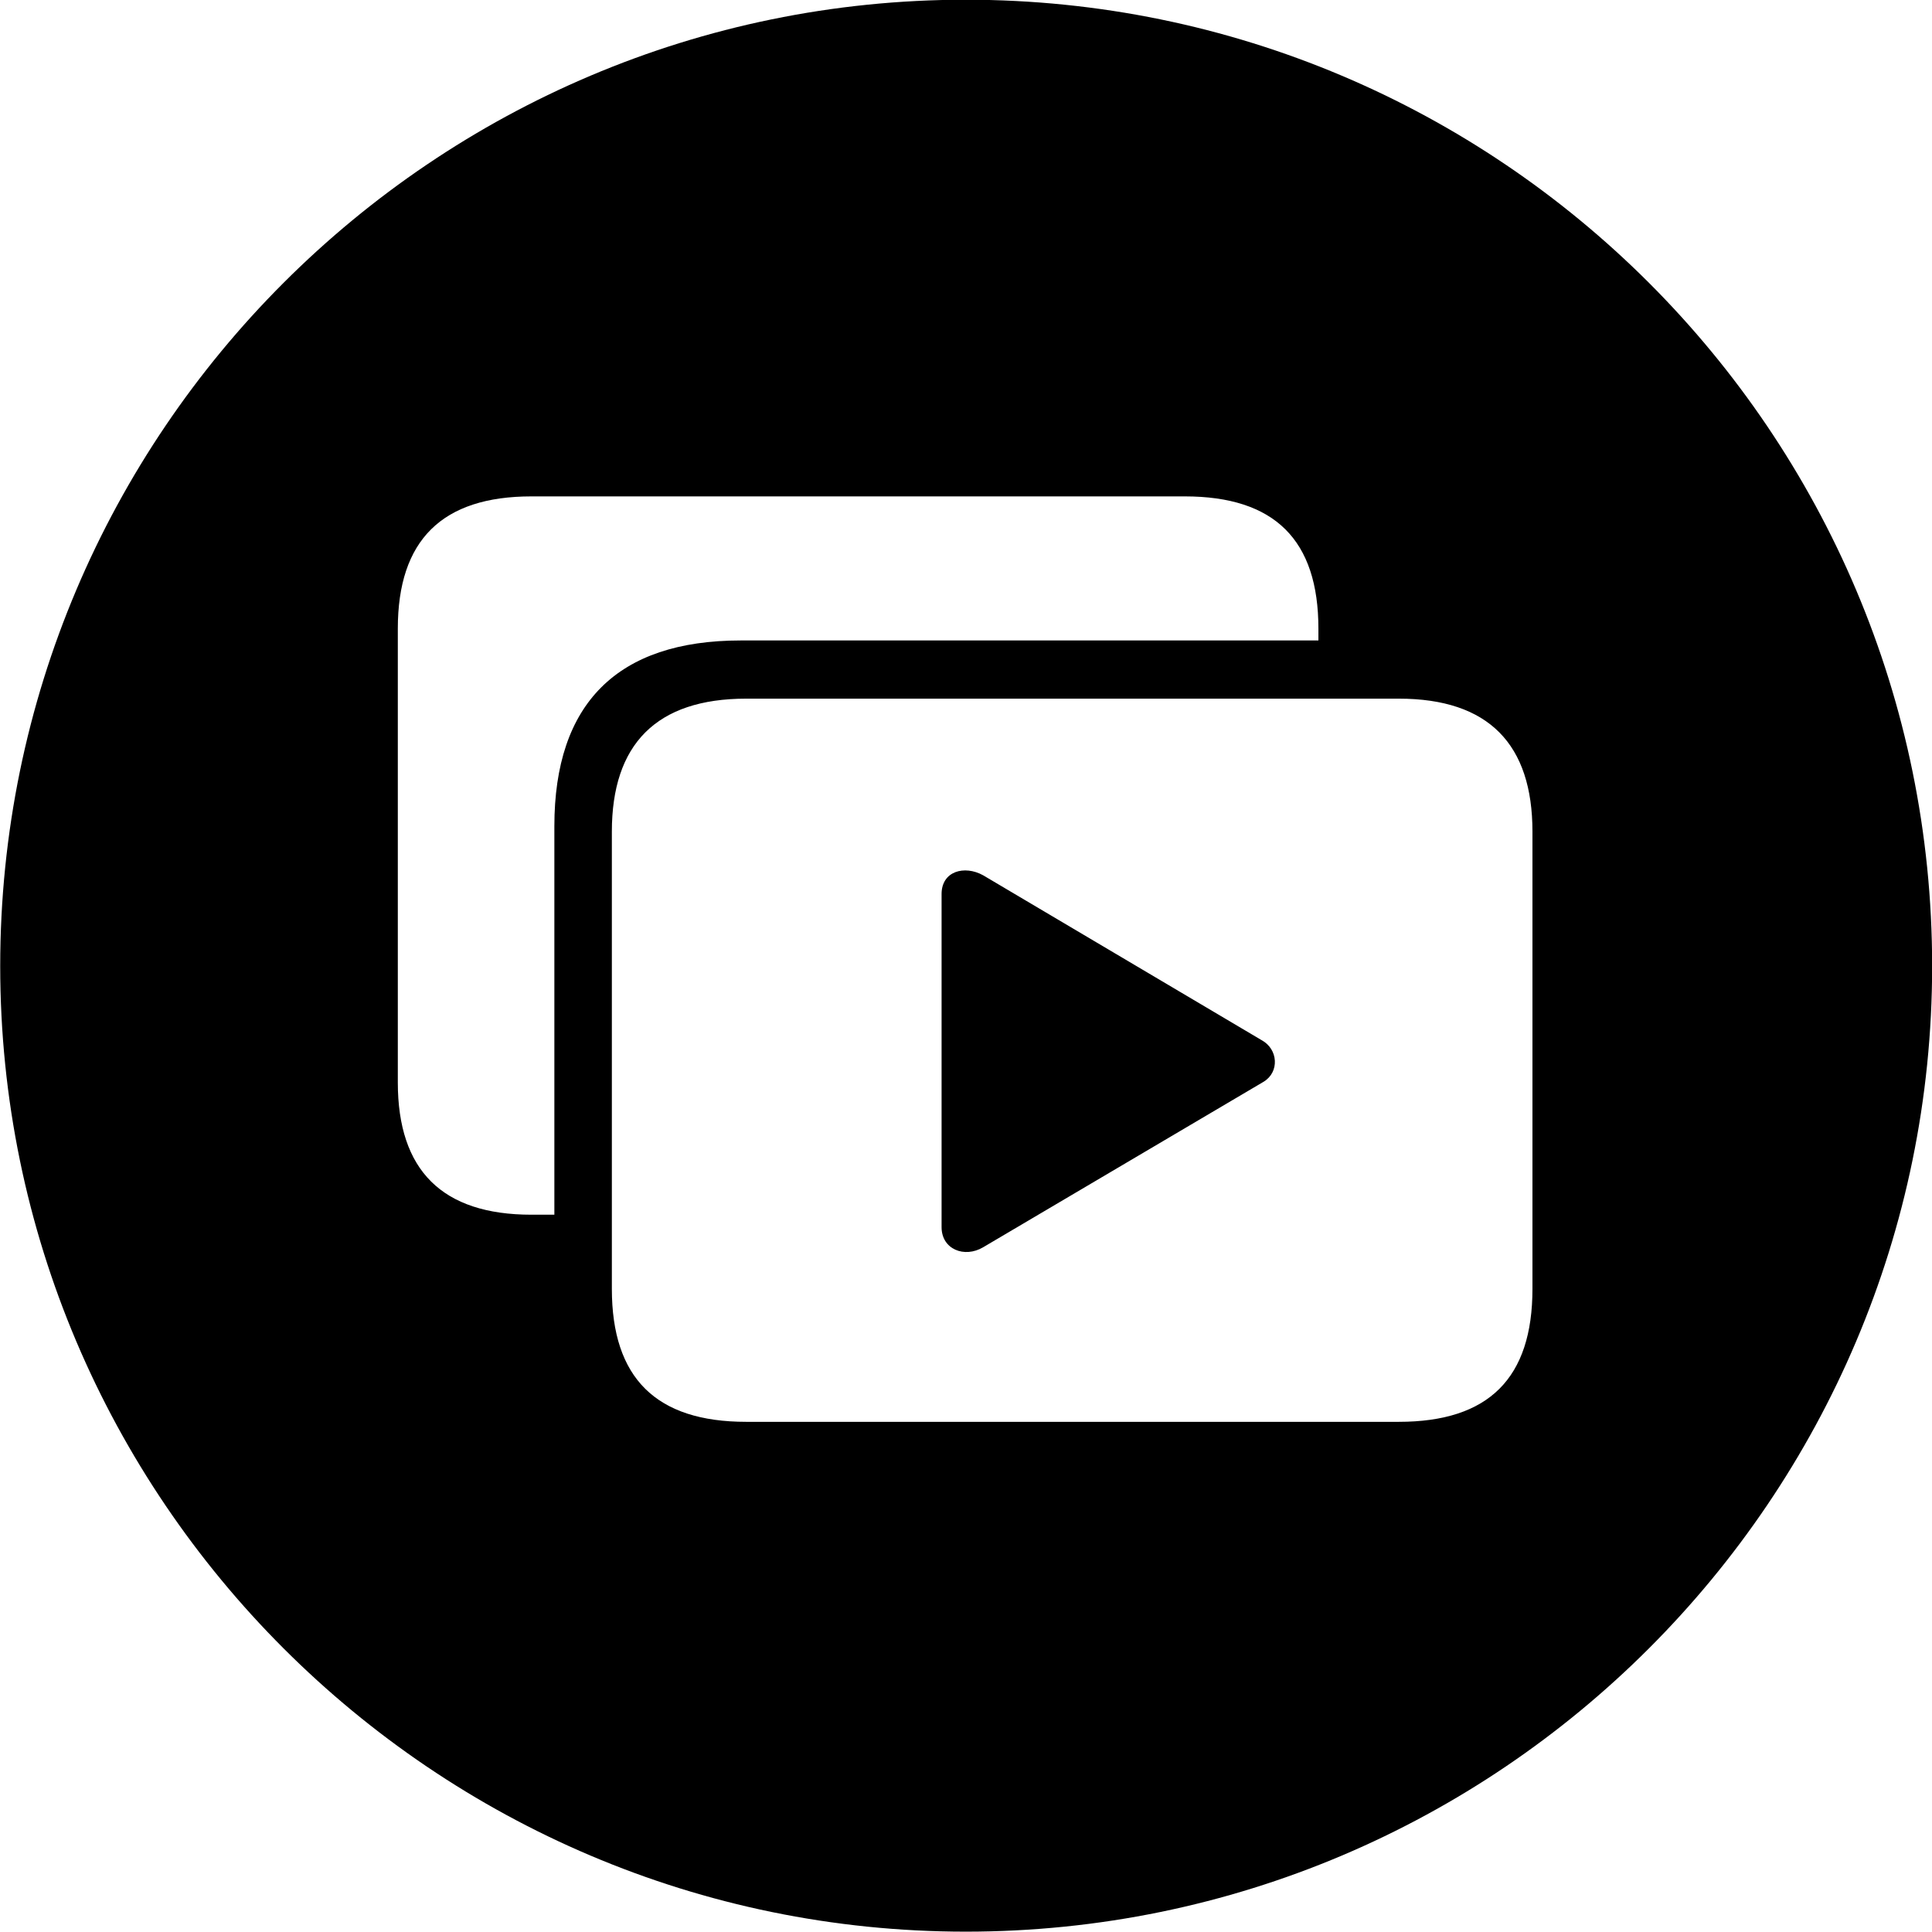
<svg
    viewBox="0 0 27.891 27.891"
    xmlns="http://www.w3.org/2000/svg"
>
    <path
        fill="inherit"
        d="M13.943 27.886C21.643 27.886 27.893 21.626 27.893 13.946C27.893 6.246 21.643 -0.004 13.943 -0.004C6.263 -0.004 0.003 6.246 0.003 13.946C0.003 21.626 6.263 27.886 13.943 27.886ZM8.003 11.926V17.536H7.673C6.383 17.536 5.743 16.896 5.743 15.626V9.076C5.743 7.796 6.383 7.166 7.673 7.166H17.103C18.403 7.166 19.033 7.796 19.033 9.076V9.246H10.693C8.913 9.246 8.003 10.156 8.003 11.926ZM10.773 20.526C9.473 20.526 8.833 19.896 8.833 18.606V12.006C8.833 10.746 9.473 10.086 10.773 10.086H20.193C21.493 10.086 22.123 10.746 22.123 12.006V18.606C22.123 19.896 21.493 20.526 20.193 20.526ZM13.593 17.716C13.593 18.036 13.923 18.166 14.193 18.006L18.243 15.616C18.473 15.476 18.453 15.146 18.213 15.016L14.193 12.636C13.923 12.486 13.593 12.576 13.593 12.906Z"
        fillRule="evenodd"
        clipRule="evenodd"
    />
</svg>
        
